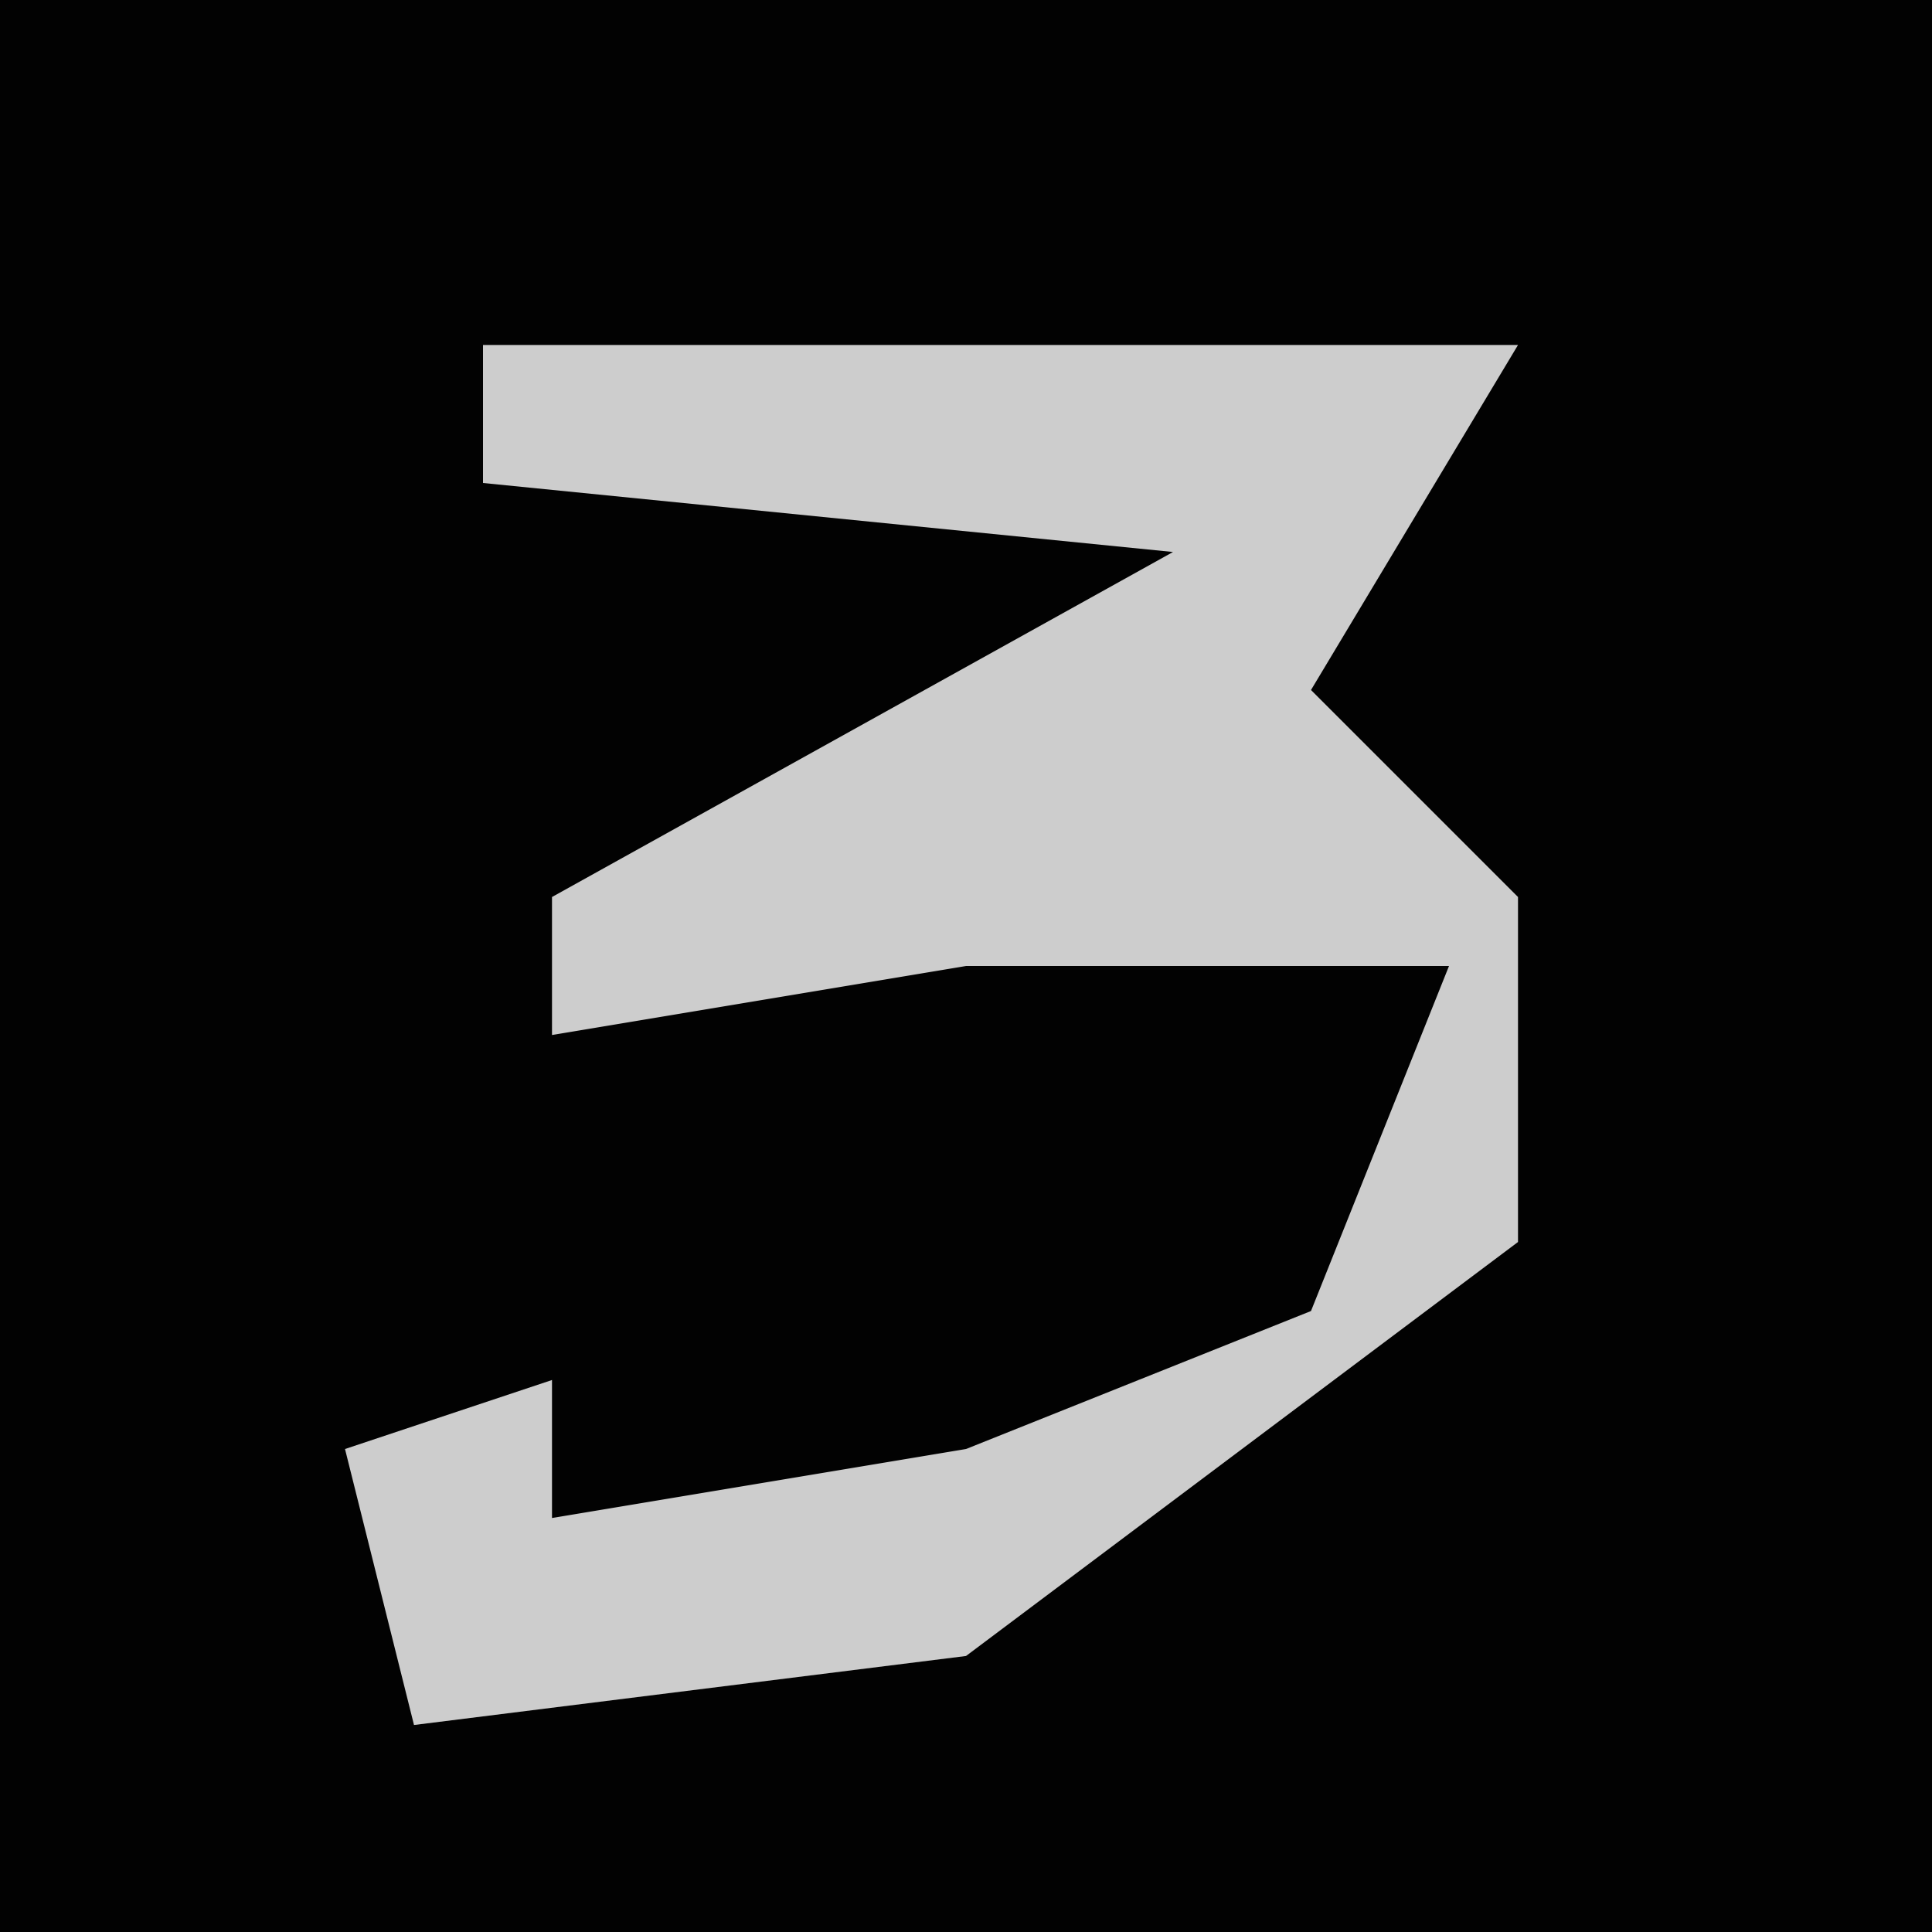 <?xml version="1.0" encoding="UTF-8"?>
<svg version="1.1" xmlns="http://www.w3.org/2000/svg" width="28" height="28">
<path d="M0,0 L28,0 L28,28 L0,28 Z " fill="#020202" transform="translate(0,0)"/>
<path d="M0,0 L15,0 L12,5 L15,8 L15,13 L7,19 L-1,20 L-2,16 L1,15 L1,17 L7,16 L12,14 L14,9 L7,9 L1,10 L1,8 L10,3 L0,2 Z " fill="#CDCDCD" transform="translate(7,5)"/>
</svg>
